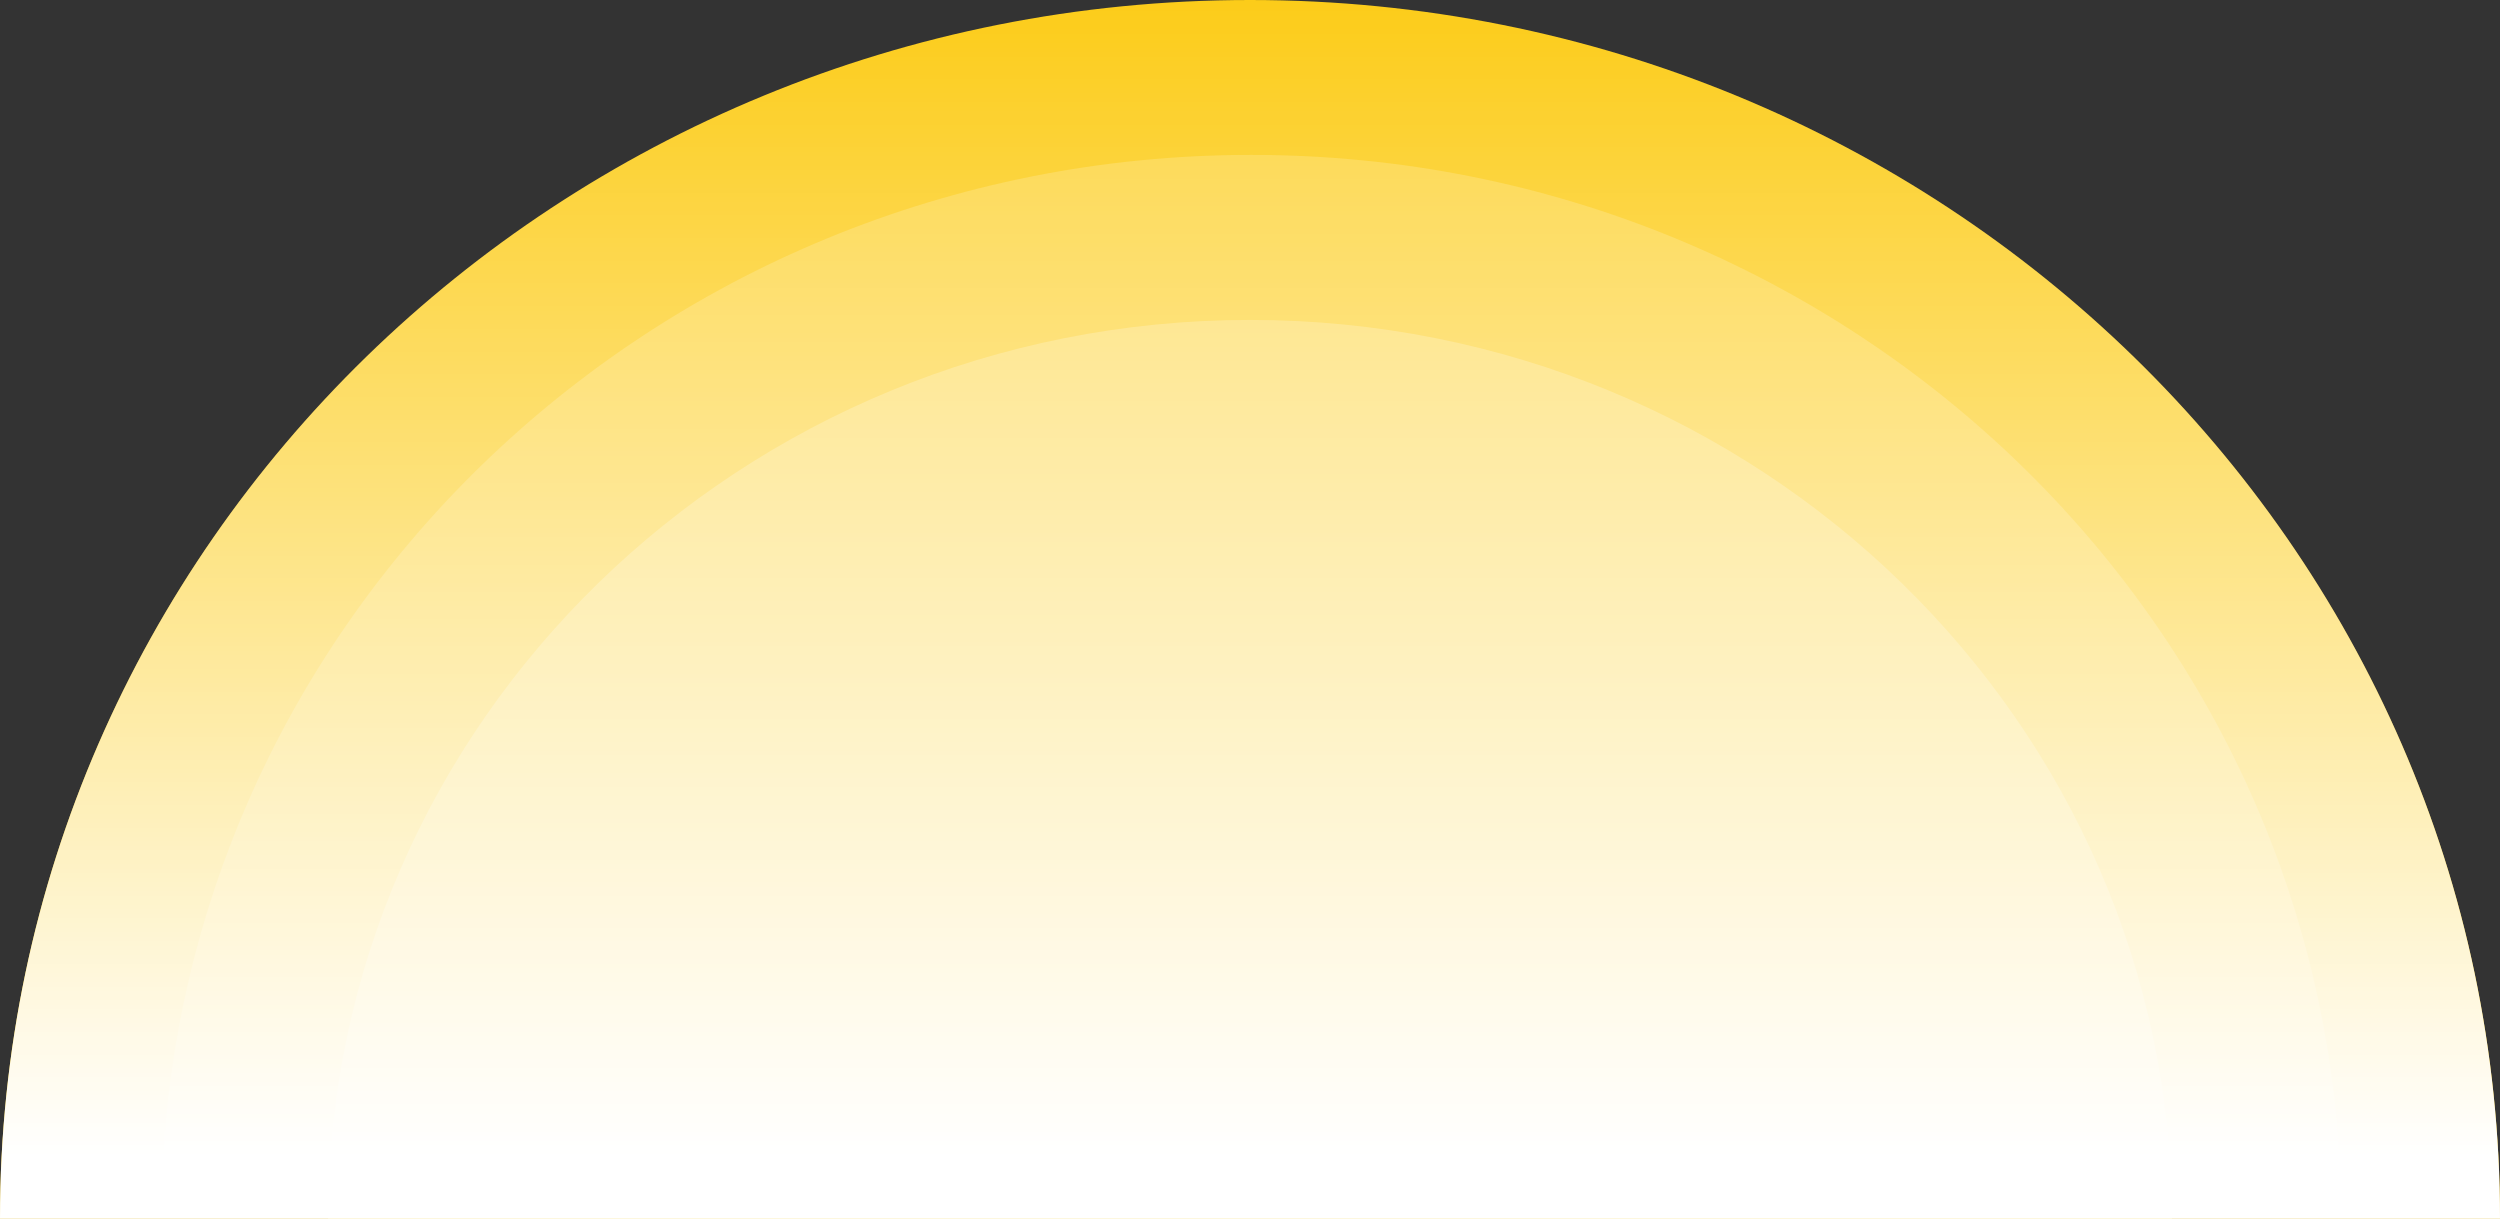 <svg width="1202" height="586" viewBox="0 0 1202 586" fill="none" xmlns="http://www.w3.org/2000/svg">
<rect x="0" y="0" width="1202" height="586" fill="#333333" stroke="none"/>
<path fill-rule="evenodd" clip-rule="evenodd" d="M601 0C269.077 0 0 262.361 0 586H1202C1202 262.361 932.923 0 601 0Z" fill="#FCCC19"/>
<path fill-rule="evenodd" clip-rule="evenodd" d="M601.626 74.471C312.231 74.471 77.629 303.217 77.629 585.39H1125.62C1125.62 303.217 891.022 74.471 601.626 74.471Z" fill="#FDD541"/>
<path fill-rule="evenodd" clip-rule="evenodd" d="M601 153.825C356.207 153.825 157.763 347.316 157.763 586H1044.24C1044.24 347.316 845.793 153.825 601 153.825Z" fill="#FDDE6A"/>
<path fill-rule="evenodd" clip-rule="evenodd" d="M601 0C269.077 0 0 262.361 0 586H1202C1202 262.361 932.923 0 601 0Z" fill="url(#paint0_linear_21_65)"/>
<defs>
<linearGradient id="paint0_linear_21_65" x1="601" y1="0" x2="601" y2="556.09" gradientUnits="userSpaceOnUse">
<stop stop-color="white" stop-opacity="0"/>
<stop offset="1" stop-color="white"/>
</linearGradient>
</defs>
</svg>
